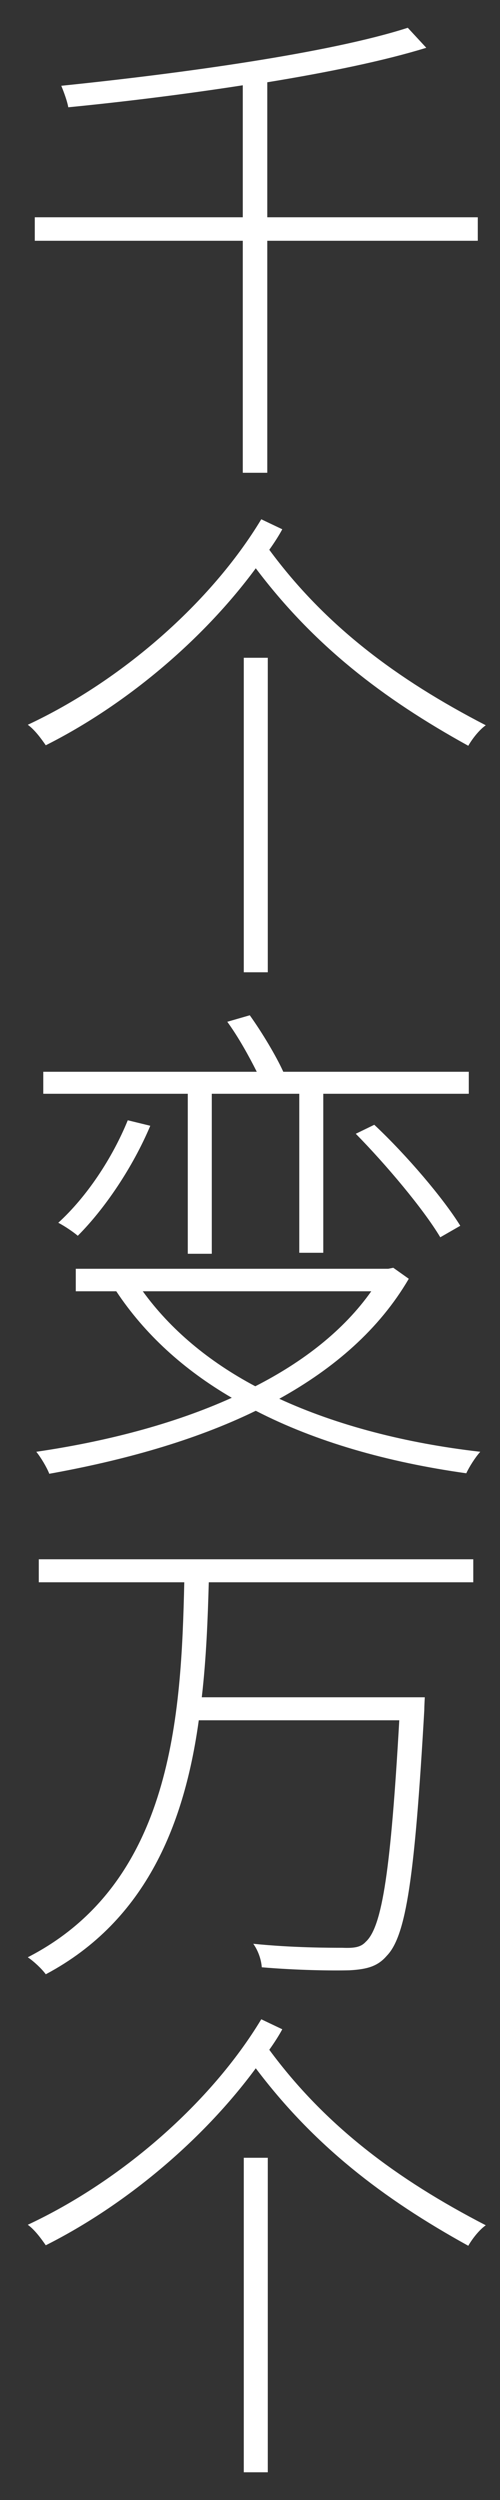 <?xml version="1.0" encoding="UTF-8" standalone="no"?>
<svg width="36px" height="180px" viewBox="0 0 36 180" version="1.1" xmlns="http://www.w3.org/2000/svg" xmlns:xlink="http://www.w3.org/1999/xlink">
    <rect x="0" y="0" width="36" height="180" fill="#333333" stroke="none"/>
    <!-- Generator: Sketch 42 (36781) - http://www.bohemiancoding.com/sketch -->
    <title>p4</title>
    <desc>Created with Sketch.</desc>
    <defs></defs>
    <g id="Page-1" stroke="none" stroke-width="1" fill="none" fill-rule="evenodd">
        <g id="p4" fill="#FFFFFF">
            <path d="M34.4,15.644 L19.244,15.644 L19.244,5.924 C23.636,5.204 27.668,4.376 30.692,3.44 L29.36,2 C23.78,3.8 13.196,5.276 4.412,6.176 C4.592,6.608 4.844,7.292 4.916,7.724 C8.948,7.328 13.304,6.788 17.48,6.14 L17.48,15.644 L2.504,15.644 L2.504,17.336 L17.48,17.336 L17.48,34.04 L19.244,34.04 L19.244,17.336 L34.4,17.336 L34.4,15.644 Z M17.552,70.004 L17.552,47.36 L19.28,47.36 L19.28,70.004 L17.552,70.004 Z M18.812,37.388 L20.324,38.108 C20.072,38.576 19.748,39.08 19.388,39.584 C23.42,45.056 28.568,48.908 34.976,52.22 C34.508,52.544 34.004,53.192 33.716,53.696 C27.524,50.276 22.592,46.46 18.416,40.916 C14.6,46.1 9.02,50.78 3.296,53.66 C2.972,53.192 2.504,52.544 2,52.184 C8.768,49.016 15.212,43.364 18.812,37.388 Z M13.52,90.272 L13.52,78.752 L3.116,78.752 L3.116,77.168 L18.488,77.168 C17.948,76.088 17.156,74.648 16.364,73.568 L17.984,73.1 C18.884,74.36 19.892,76.052 20.396,77.168 L33.752,77.168 L33.752,78.752 L23.276,78.752 L23.276,90.2 L21.548,90.2 L21.548,78.752 L15.248,78.752 L15.248,90.272 L13.52,90.272 Z M25.616,81.632 L26.948,80.984 C29.288,83.18 31.916,86.276 33.14,88.256 L31.7,89.084 C30.476,87.032 27.776,83.828 25.616,81.632 Z M9.2,80.66 L10.82,81.056 C9.56,84.044 7.544,87.032 5.6,88.976 C5.312,88.724 4.628,88.256 4.196,88.04 C6.248,86.168 8.084,83.396 9.2,80.66 Z M26.732,92.972 L10.28,92.972 C12.26,95.708 14.996,98.012 18.38,99.812 C21.836,98.048 24.752,95.78 26.732,92.972 Z M28.316,91.28 L29.432,92.072 C27.308,95.708 24.068,98.516 20.108,100.712 C24.248,102.62 29.216,103.916 34.58,104.528 C34.22,104.924 33.788,105.608 33.572,106.076 C27.92,105.284 22.736,103.808 18.416,101.576 C13.916,103.772 8.732,105.176 3.548,106.112 C3.368,105.644 2.936,104.924 2.612,104.528 C7.544,103.808 12.476,102.548 16.688,100.64 C13.232,98.624 10.424,96.068 8.372,92.972 L5.456,92.972 L5.456,91.352 L27.956,91.352 L28.316,91.28 Z M34.076,113.924 L34.076,112.268 L2.792,112.268 L2.792,113.924 L13.268,113.924 C13.052,123.464 12.44,135.56 2,140.924 C2.432,141.212 3.008,141.752 3.296,142.148 C10.604,138.26 13.304,131.168 14.312,123.86 L28.748,123.86 C28.136,134.624 27.524,138.728 26.336,139.808 C25.976,140.204 25.508,140.276 24.644,140.24 C23.744,140.24 21.044,140.24 18.236,139.952 C18.596,140.456 18.812,141.104 18.848,141.644 C21.368,141.86 23.924,141.896 25.184,141.86 C26.444,141.788 27.2,141.572 27.848,140.816 C29.252,139.376 29.864,135.092 30.548,123.14 C30.548,122.888 30.584,122.204 30.584,122.204 L14.528,122.204 C14.852,119.396 14.96,116.552 15.032,113.924 L34.076,113.924 Z M17.552,178.004 L17.552,155.36 L19.28,155.36 L19.28,178.004 L17.552,178.004 Z M18.812,145.388 L20.324,146.108 C20.072,146.576 19.748,147.08 19.388,147.584 C23.42,153.056 28.568,156.908 34.976,160.22 C34.508,160.544 34.004,161.192 33.716,161.696 C27.524,158.276 22.592,154.46 18.416,148.916 C14.6,154.1 9.02,158.78 3.296,161.66 C2.972,161.192 2.504,160.544 2,160.184 C8.768,157.016 15.212,151.364 18.812,145.388 Z"></path>
        </g>
    </g>
</svg>